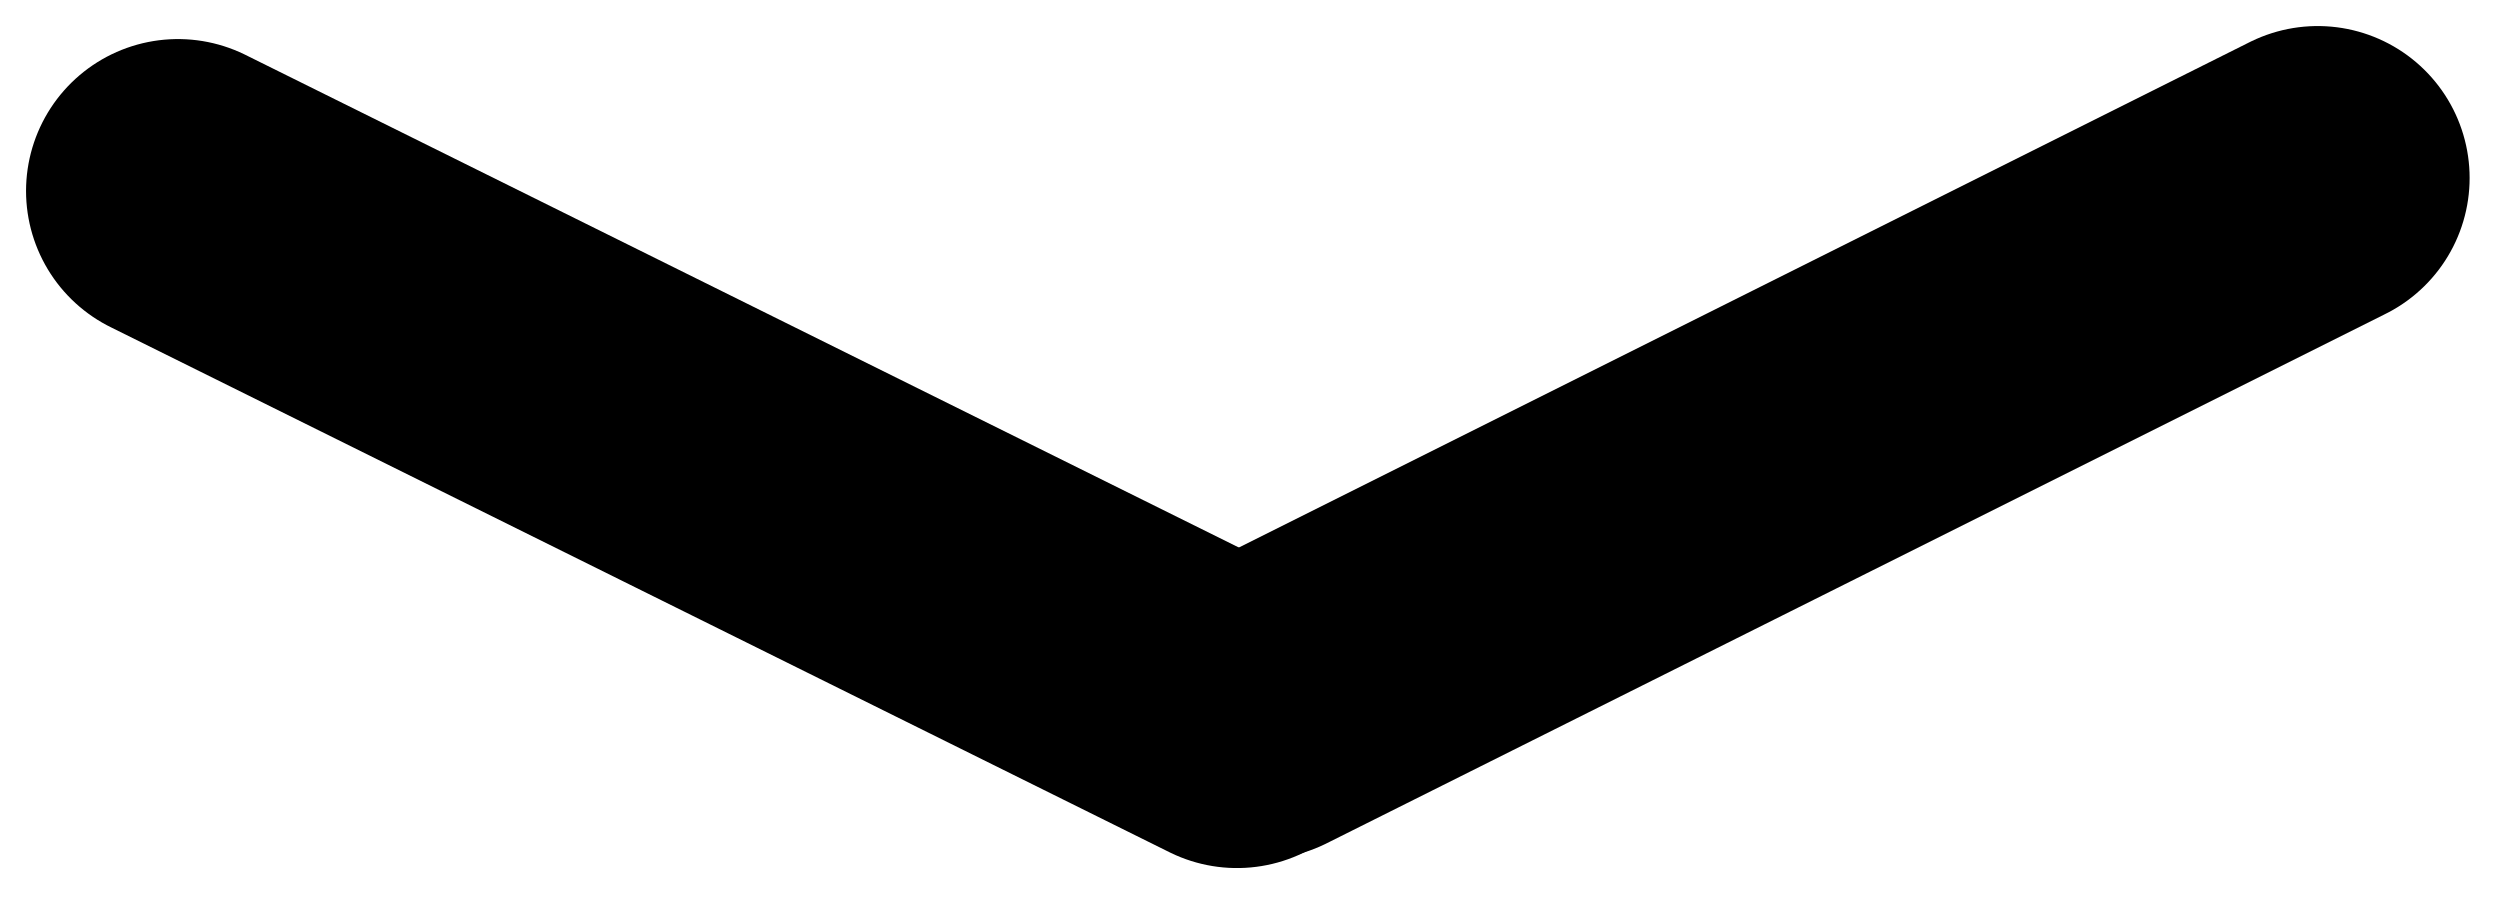 <?xml version="1.0" encoding="utf-8"?>
<!-- Generator: Adobe Illustrator 24.0.1, SVG Export Plug-In . SVG Version: 6.00 Build 0)  -->
<svg version="1.1" id="Layer_1" xmlns="http://www.w3.org/2000/svg" xmlns:xlink="http://www.w3.org/1999/xlink" x="0px" y="0px"
	 viewBox="0 0 57.6 20.7" style="enable-background:new 0 0 57.6 20.7;" xml:space="preserve">
<style type="text/css">
	.st0{fill:none;stroke:#000000;stroke-width:7;stroke-linecap:round;stroke-miterlimit:10;}
</style>
<title>viewmore_1</title>
<g id="Layer_2_1_">
	<g id="Layer_1-2">
		<line class="st0" x1="4.1" y1="4.4" x2="28.5" y2="16.5"/>
		<line class="st0" x1="53.4" y1="4.1" x2="29" y2="16.3"/>
	</g>
</g>
</svg>
